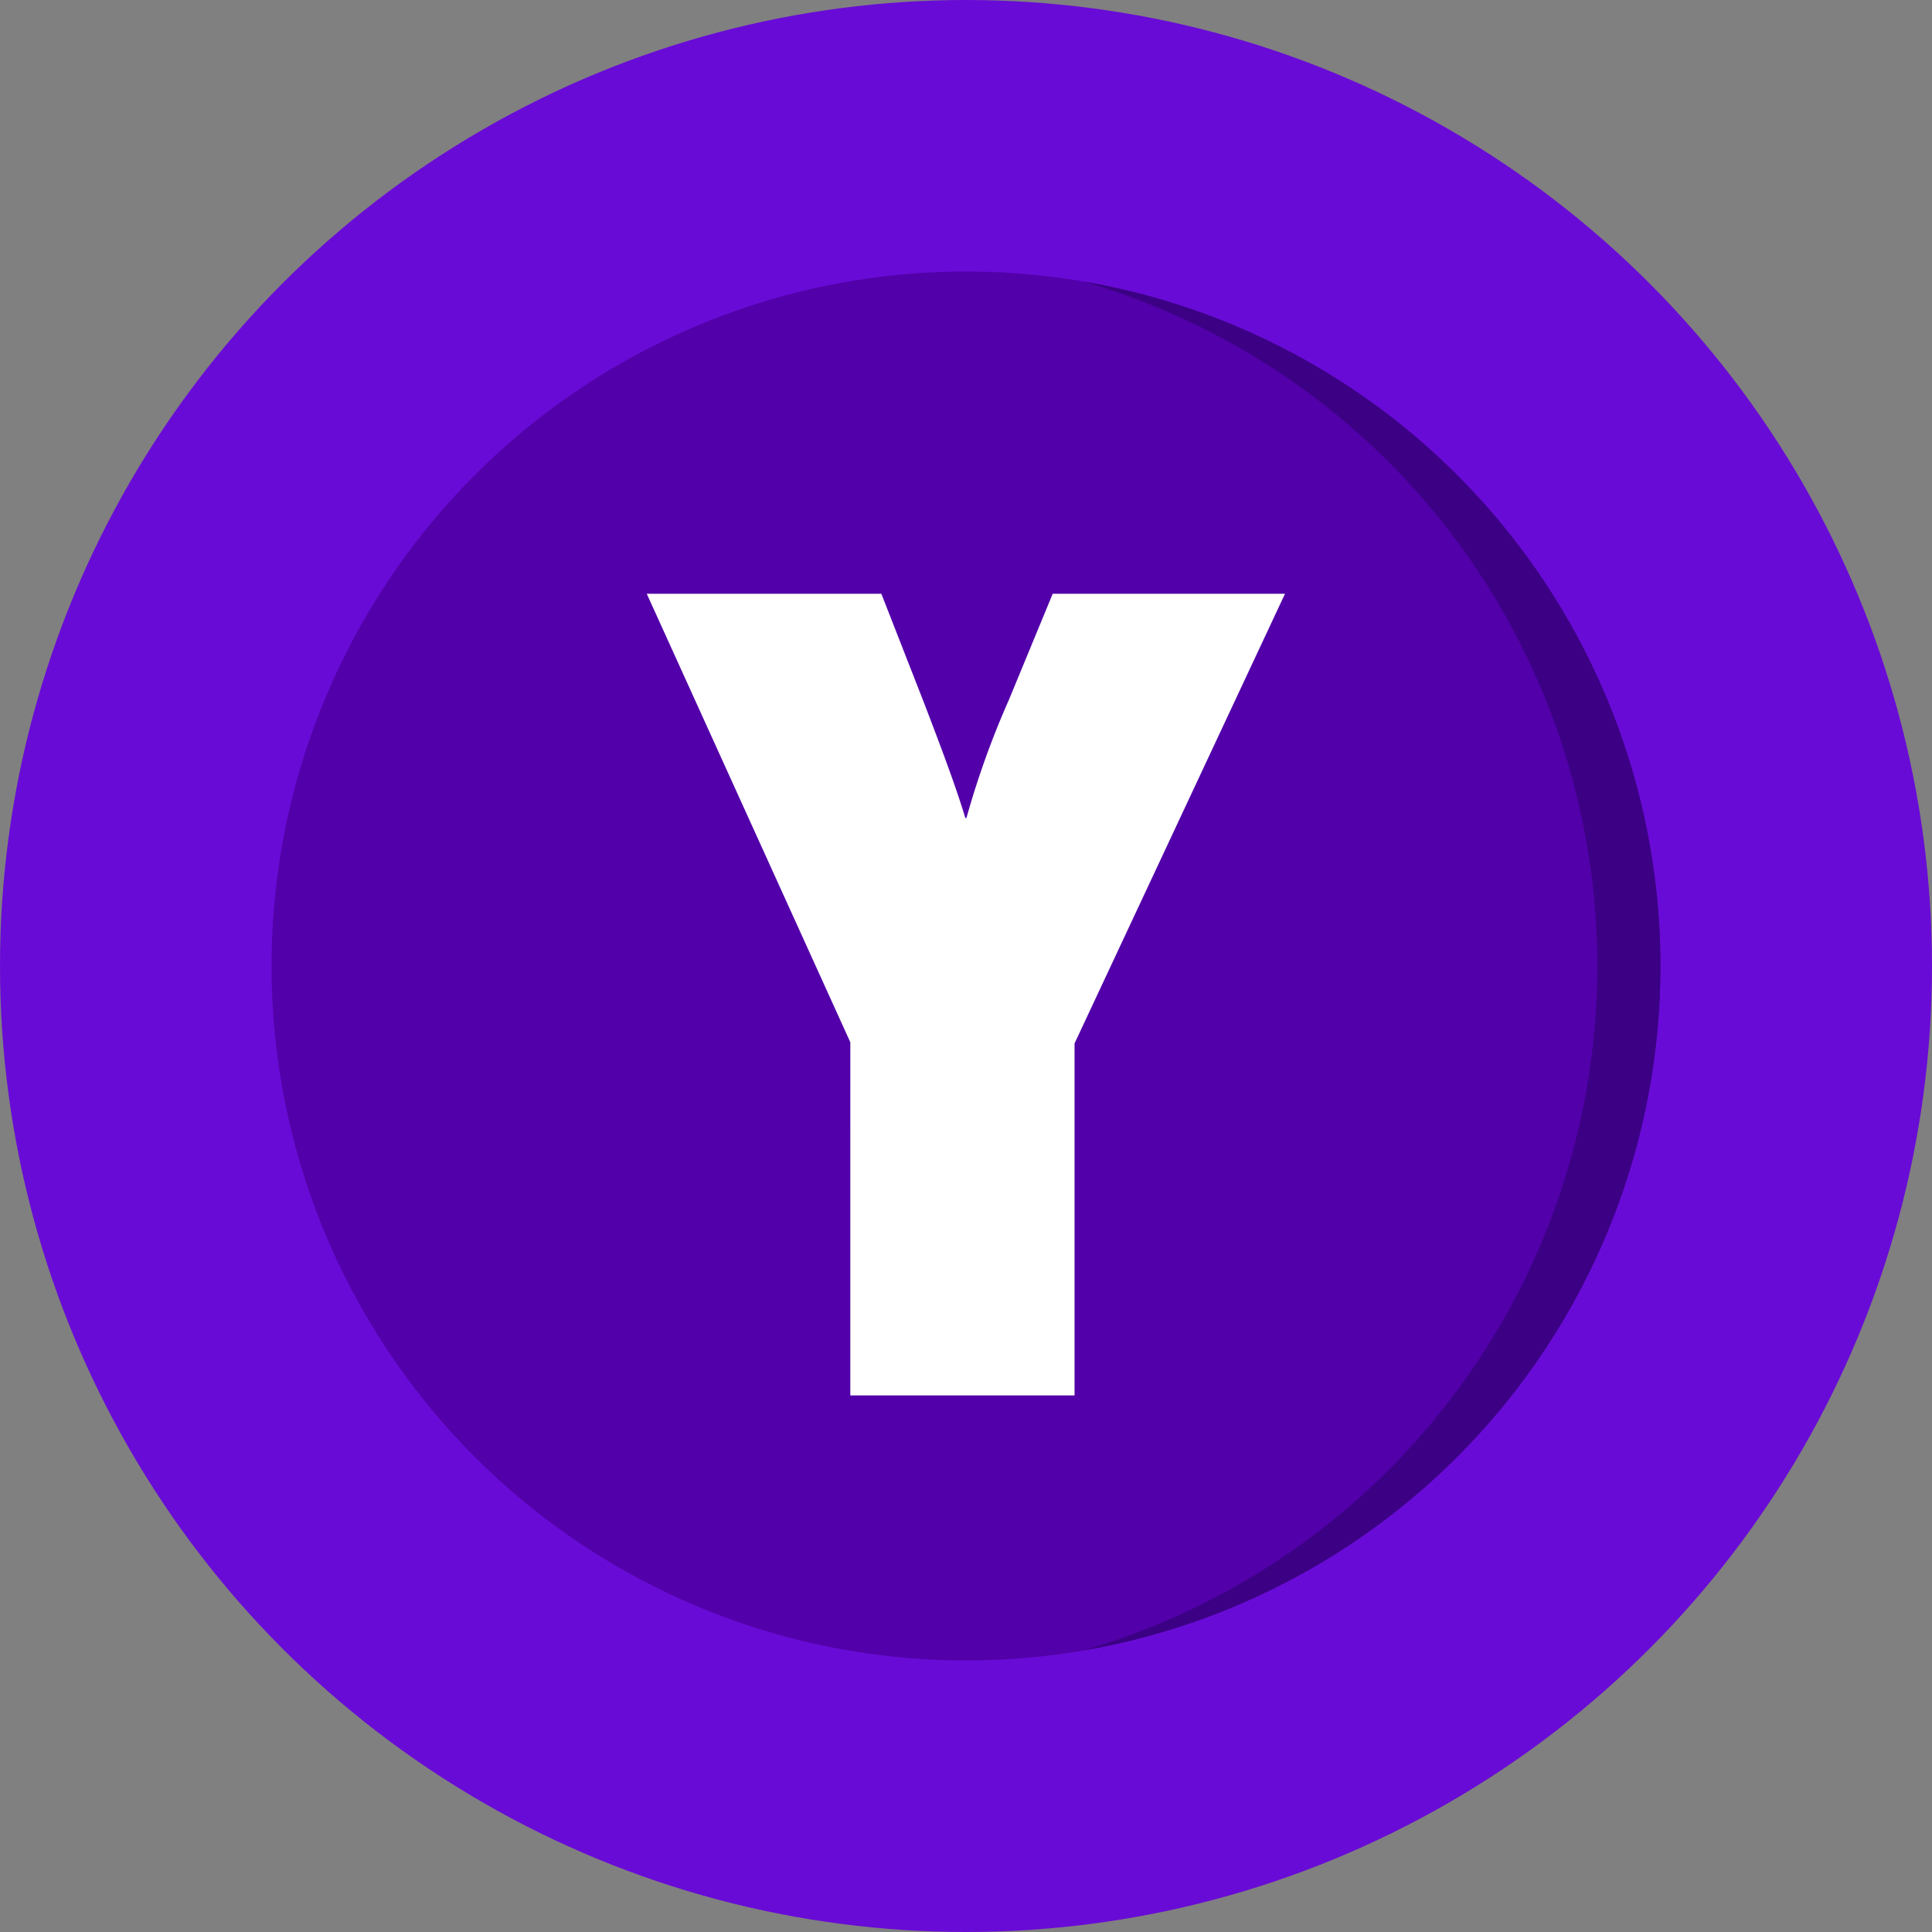 <svg xmlns="http://www.w3.org/2000/svg" viewBox="0 0 80 80"><rect x="0" y="0" width="80" height="80" fill="#808080" stroke="none"/><g transform="translate(-12.5 -12.062)"><circle cx="40" cy="40" r="40" transform="translate(12.5 12.062)" fill="#690bd6"/><circle cx="28.756" cy="28.756" r="28.756" transform="translate(23.744 23.306)" fill="#5200a9"/><path d="M285.616,83.012a29.519,29.519,0,0,1,0,56.684,28.759,28.759,0,0,0,0-56.684Z" transform="translate(-228.241 -59.293)" fill="#3b0084"/><g transform="translate(39.281 36.649)"><path d="M183.922,180.277l-8.429-18.571h9.714l1.714,4.381c1.047,2.714,1.476,3.952,1.762,4.9h.048a36.06,36.06,0,0,1,1.762-4.9l1.809-4.381h9.619l-8.714,18.619V194.9h-9.286Z" transform="translate(-175.493 -161.706)" fill="#fff"/></g></g></svg>
